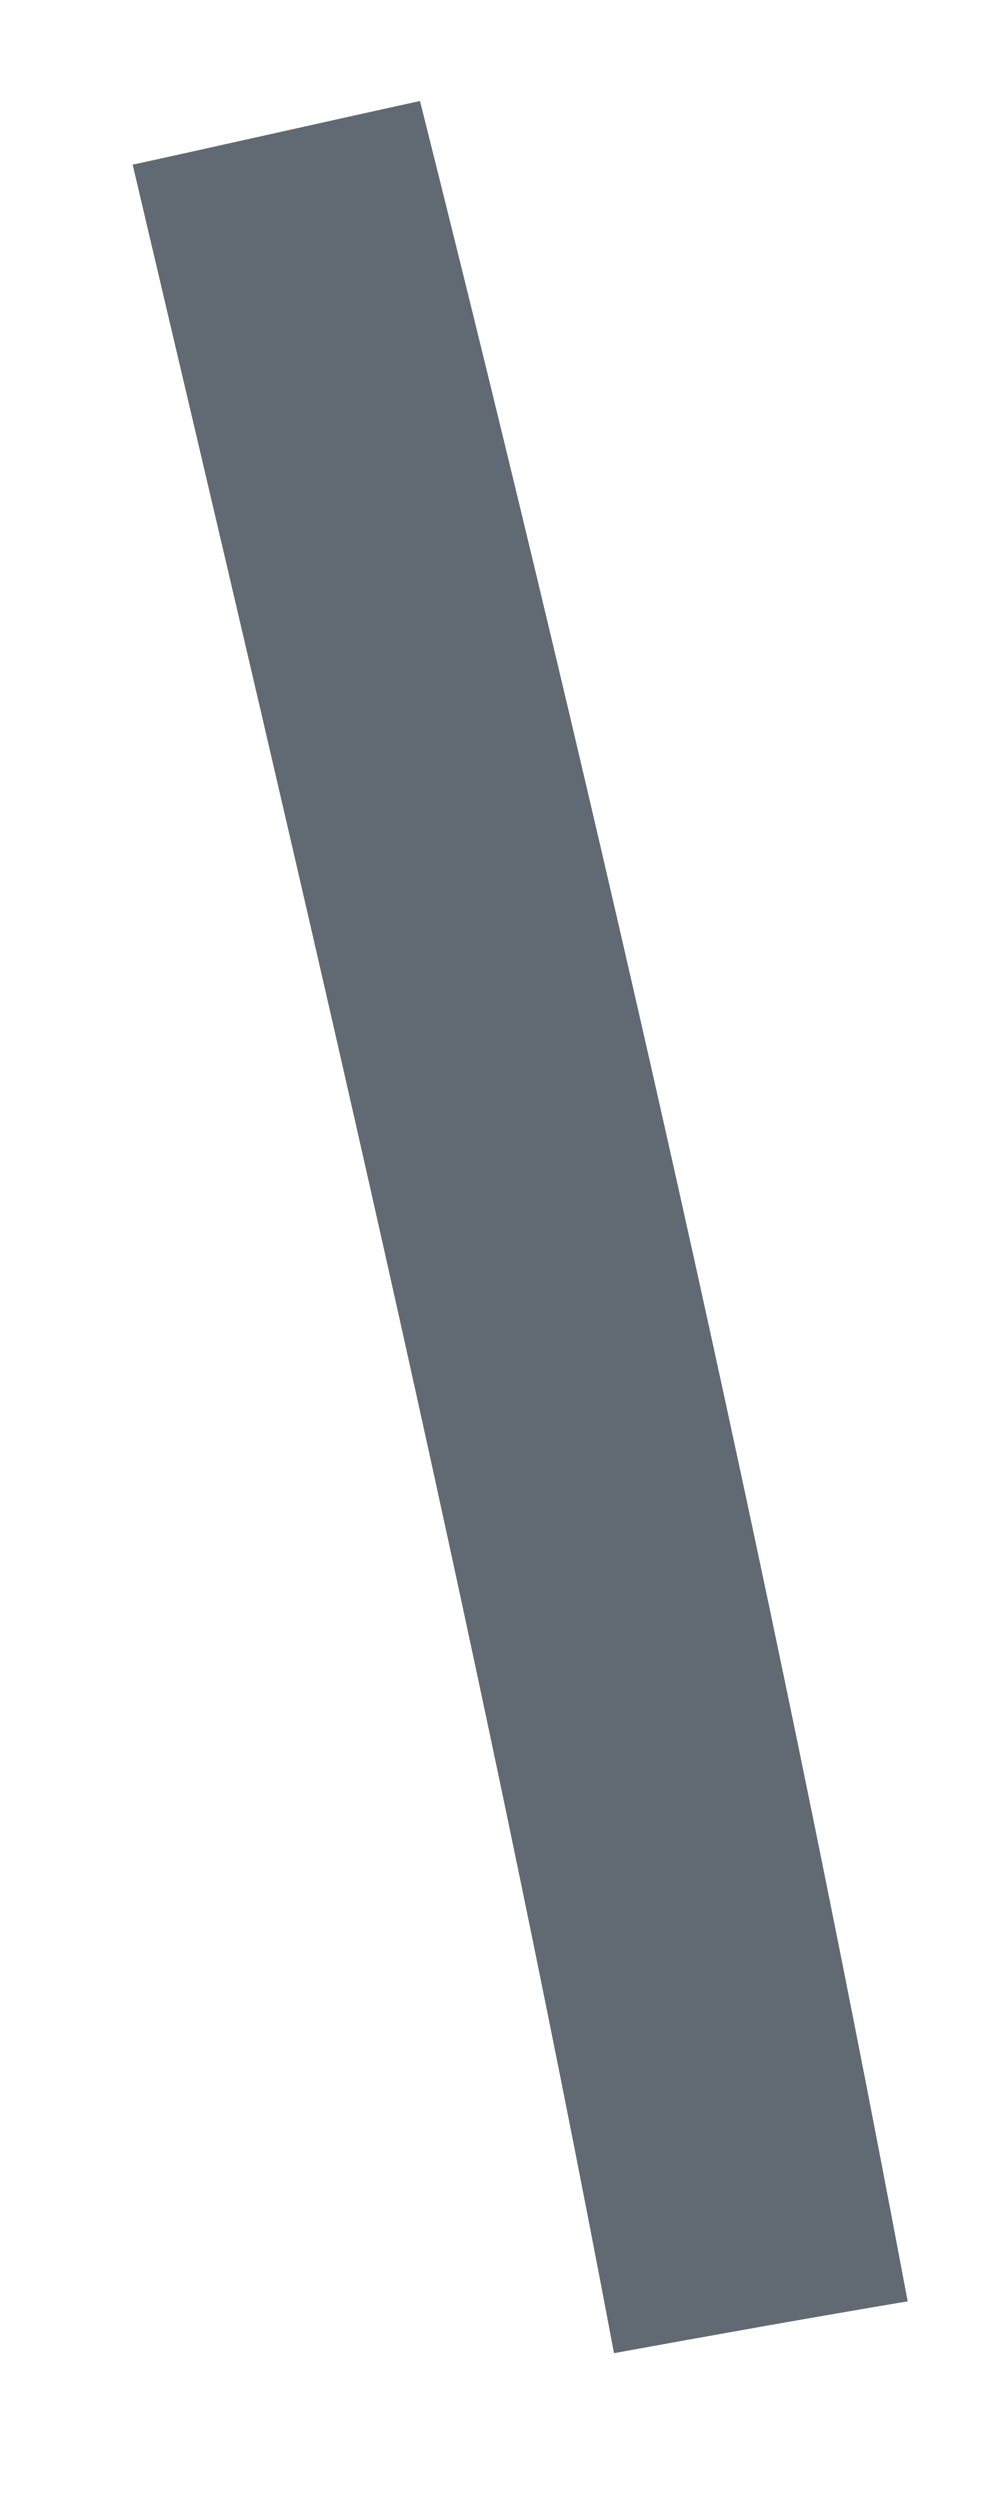 <svg xmlns="http://www.w3.org/2000/svg" xmlns:xlink="http://www.w3.org/1999/xlink" width="6" height="15" version="1.1"><g><path fill="#616a73" fill-rule="nonzero" stroke="none" d="M 3.684 14.119 C 2.853 9.712 1.822 5.35 0.796 0.988 C 1.229 0.894 2.088 0.7 2.52 0.606 C 3.617 4.979 4.615 9.374 5.446 13.808 C 4.853 13.908 4.266 14.013 3.684 14.119 Z" transform="matrix(1 0 0 1 -657 -1270 ) matrix(1 0 0 1 657 1270 )"/></g></svg>